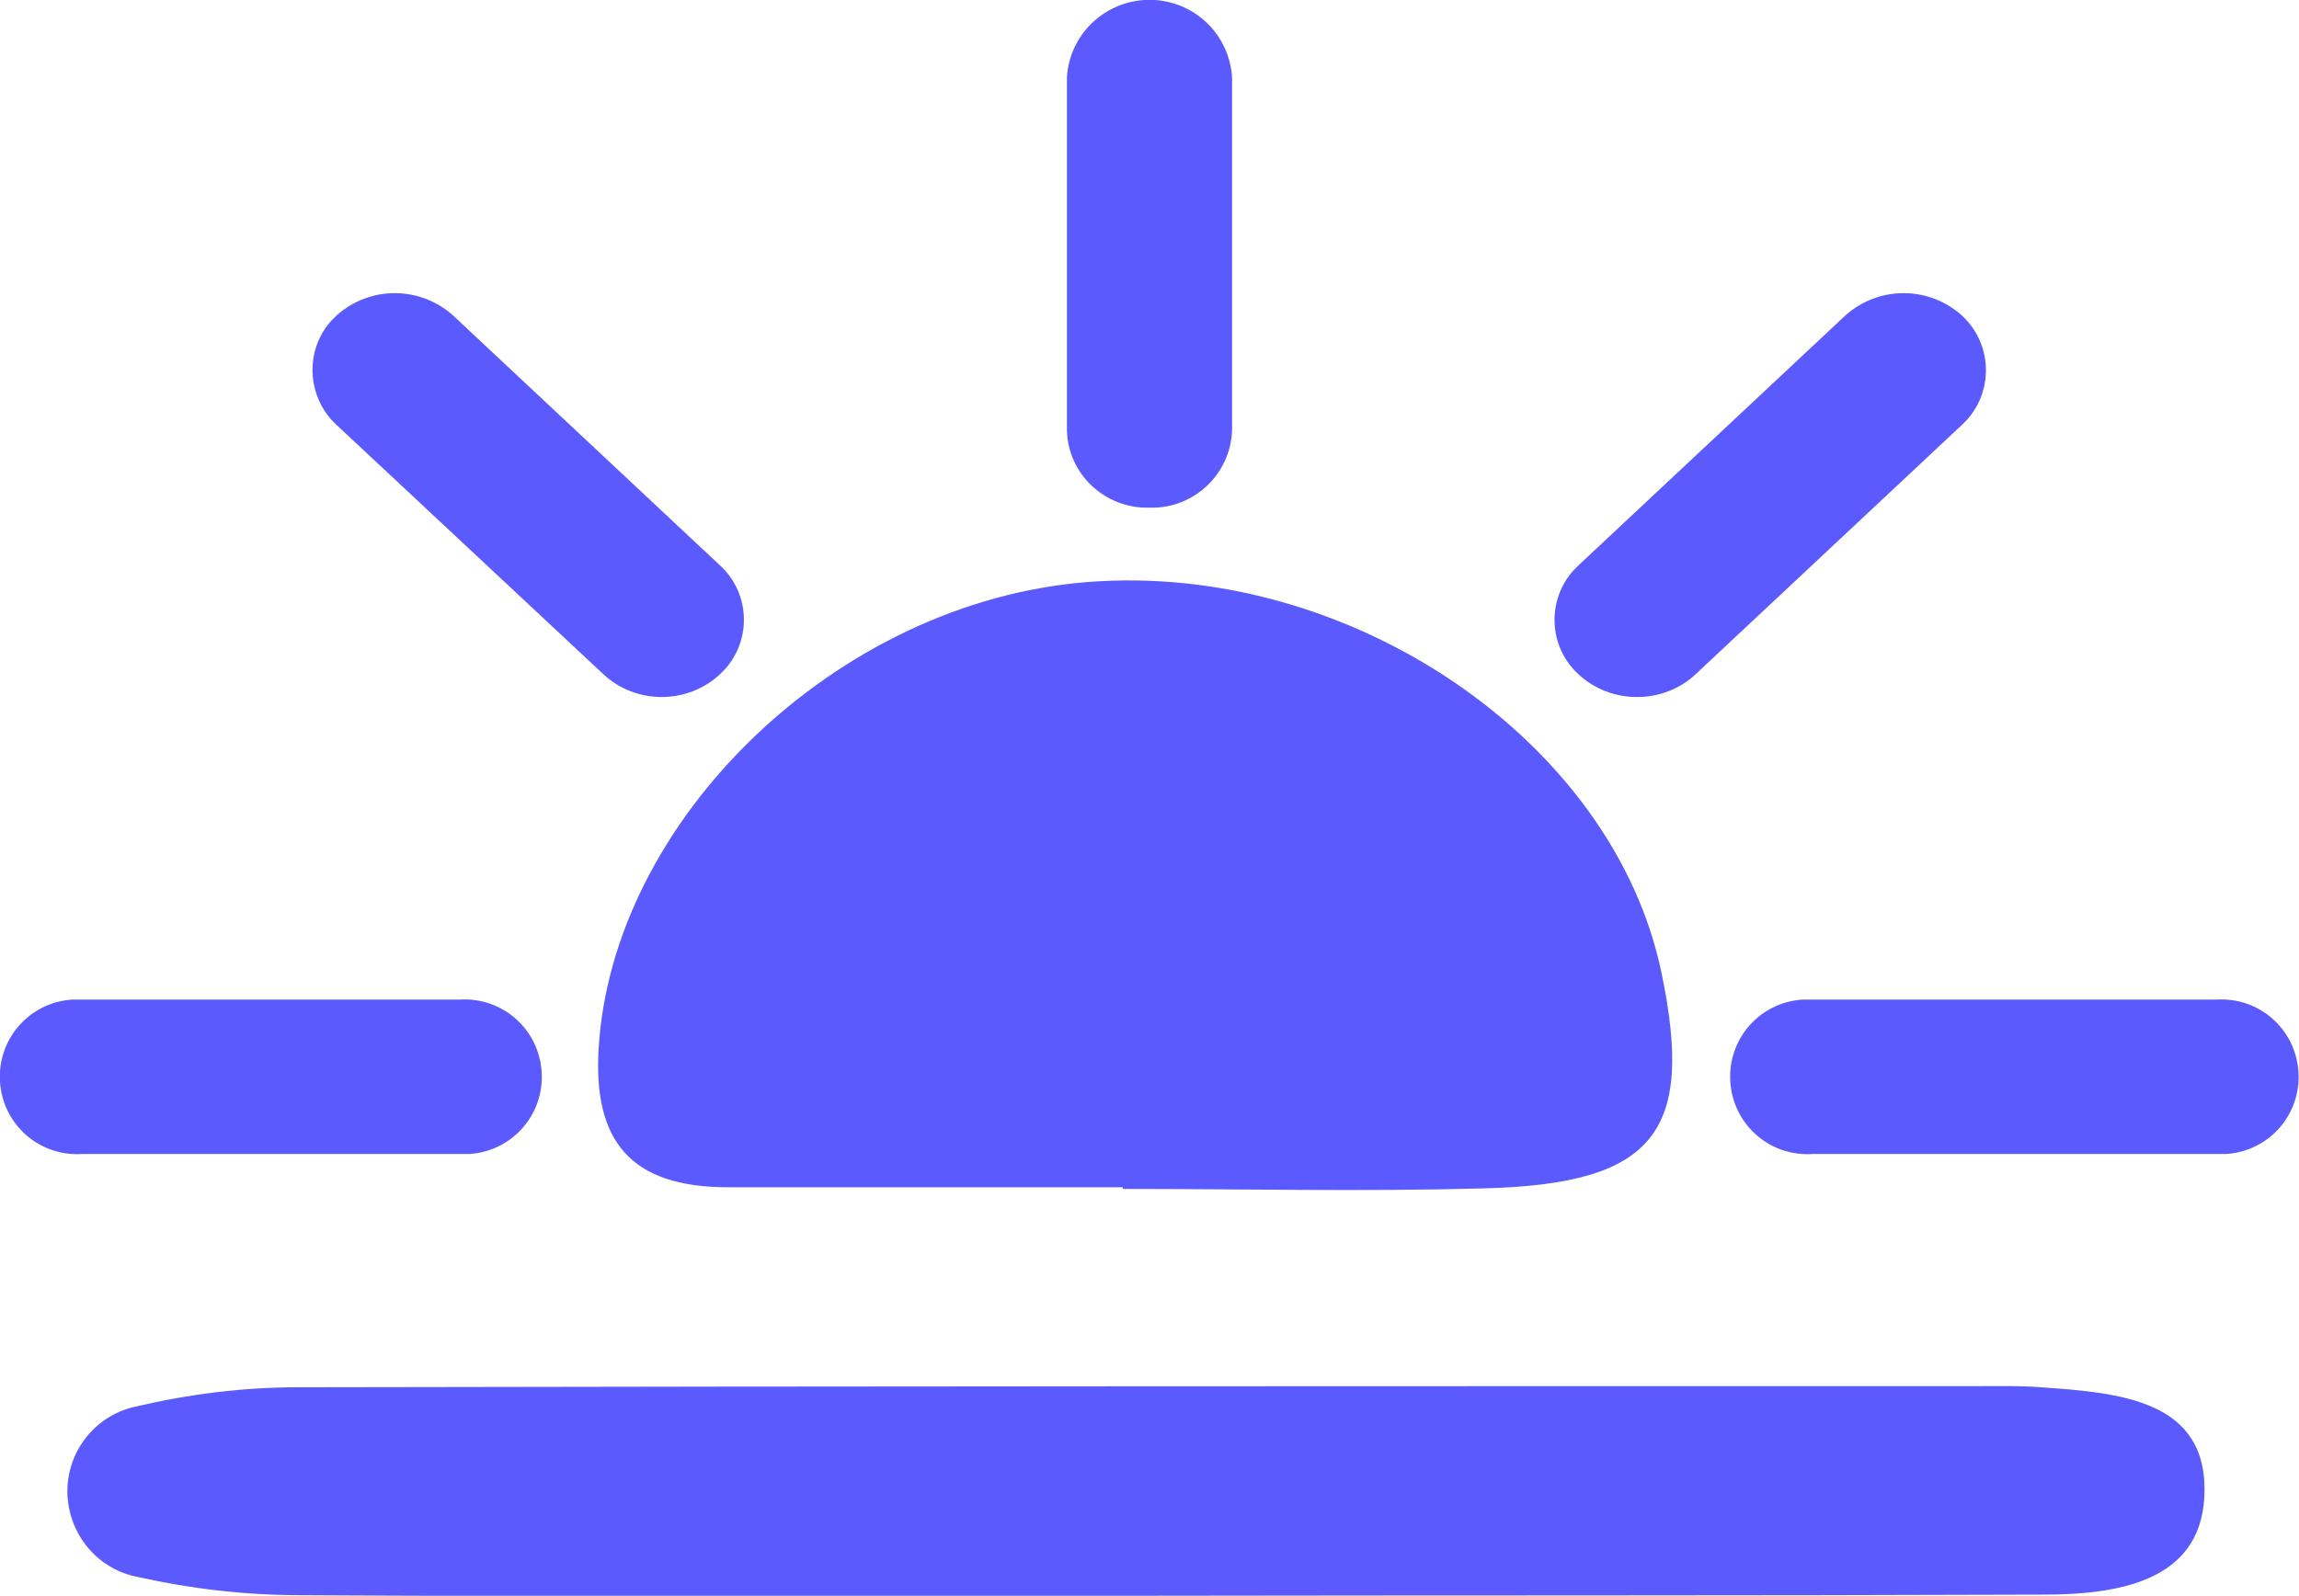 <?xml version="1.0" encoding="UTF-8"?>
<svg id="Capa_1" data-name="Capa 1" xmlns="http://www.w3.org/2000/svg" viewBox="0 0 40.79 28.32">
  <defs>
    <style>
      .cls-1 {
        fill: #5a5aff;
      }
    </style>
  </defs>
  <g id="Grupo_1431" data-name="Grupo 1431">
    <path id="Trazado_2012" data-name="Trazado 2012" class="cls-1" d="M19.29,10.33c-4.44,.35-8.44,4.22-8.67,8.3-.09,1.6,.55,2.44,2.29,2.44,2.33,0,4.67,0,7.01,0v.03c2.14,0,4.28,.05,6.42-.01,3.01-.08,3.73-.99,3.14-3.82-.85-4.12-5.53-7.31-10.19-6.94"/>
    <path id="Trazado_2017" data-name="Trazado 2017" class="cls-1" d="M36.22,24.62c-.39-.03-.78-.02-1.17-.02-9.92,0-19.84,0-29.76,.02-.97,0-1.93,.12-2.87,.34-.83,.17-1.37,.99-1.19,1.83,.13,.61,.61,1.09,1.23,1.2,.94,.21,1.91,.32,2.87,.32,4.96,.03,9.92,.01,14.88,.01h0c5.35-.01,10.7,0,16.04-.02,1.32,0,2.78-.23,2.86-1.73,.09-1.73-1.5-1.85-2.9-1.95"/>
    <path id="Trazado_2022" data-name="Trazado 2022" class="cls-1" d="M8.16,20.48H1.46c-.76,.05-1.41-.52-1.46-1.28-.05-.76,.52-1.41,1.28-1.46,.06,0,.12,0,.18,0h6.69c.76-.05,1.41,.52,1.46,1.28,.05,.76-.52,1.41-1.28,1.46-.06,0-.12,0-.18,0"/>
    <path id="Trazado_2023" data-name="Trazado 2023" class="cls-1" d="M39.32,20.48h-7.16c-.76,.05-1.41-.52-1.46-1.28-.05-.76,.52-1.41,1.28-1.46,.06,0,.12,0,.18,0h7.16c.76-.05,1.41,.52,1.46,1.28,.05,.76-.52,1.41-1.28,1.46-.06,0-.12,0-.18,0"/>
    <path id="Trazado_2024" data-name="Trazado 2024" class="cls-1" d="M11.74,12.37c-.38,0-.75-.14-1.03-.4L5.97,7.54c-.53-.49-.57-1.32-.09-1.85,.03-.03,.06-.06,.09-.09,.59-.53,1.48-.53,2.07,0l4.73,4.43c.54,.49,.57,1.32,.09,1.85-.03,.03-.06,.06-.09,.09-.28,.26-.65,.4-1.03,.4"/>
    <path id="Trazado_2025" data-name="Trazado 2025" class="cls-1" d="M29.04,12.37c-.38,0-.75-.14-1.03-.4-.54-.49-.57-1.32-.09-1.85,.03-.03,.06-.06,.09-.09l4.73-4.43c.59-.53,1.48-.53,2.07,0,.53,.49,.57,1.31,.09,1.85-.03,.03-.06,.06-.09,.09l-4.73,4.43c-.28,.26-.65,.4-1.03,.4"/>
    <path id="Trazado_2026" data-name="Trazado 2026" class="cls-1" d="M20.39,9.01c-.78,.02-1.44-.59-1.46-1.37V1.37c.05-.81,.75-1.42,1.56-1.37,.74,.05,1.32,.63,1.37,1.37V7.64c-.03,.78-.68,1.39-1.46,1.37"/>
  </g>
</svg>